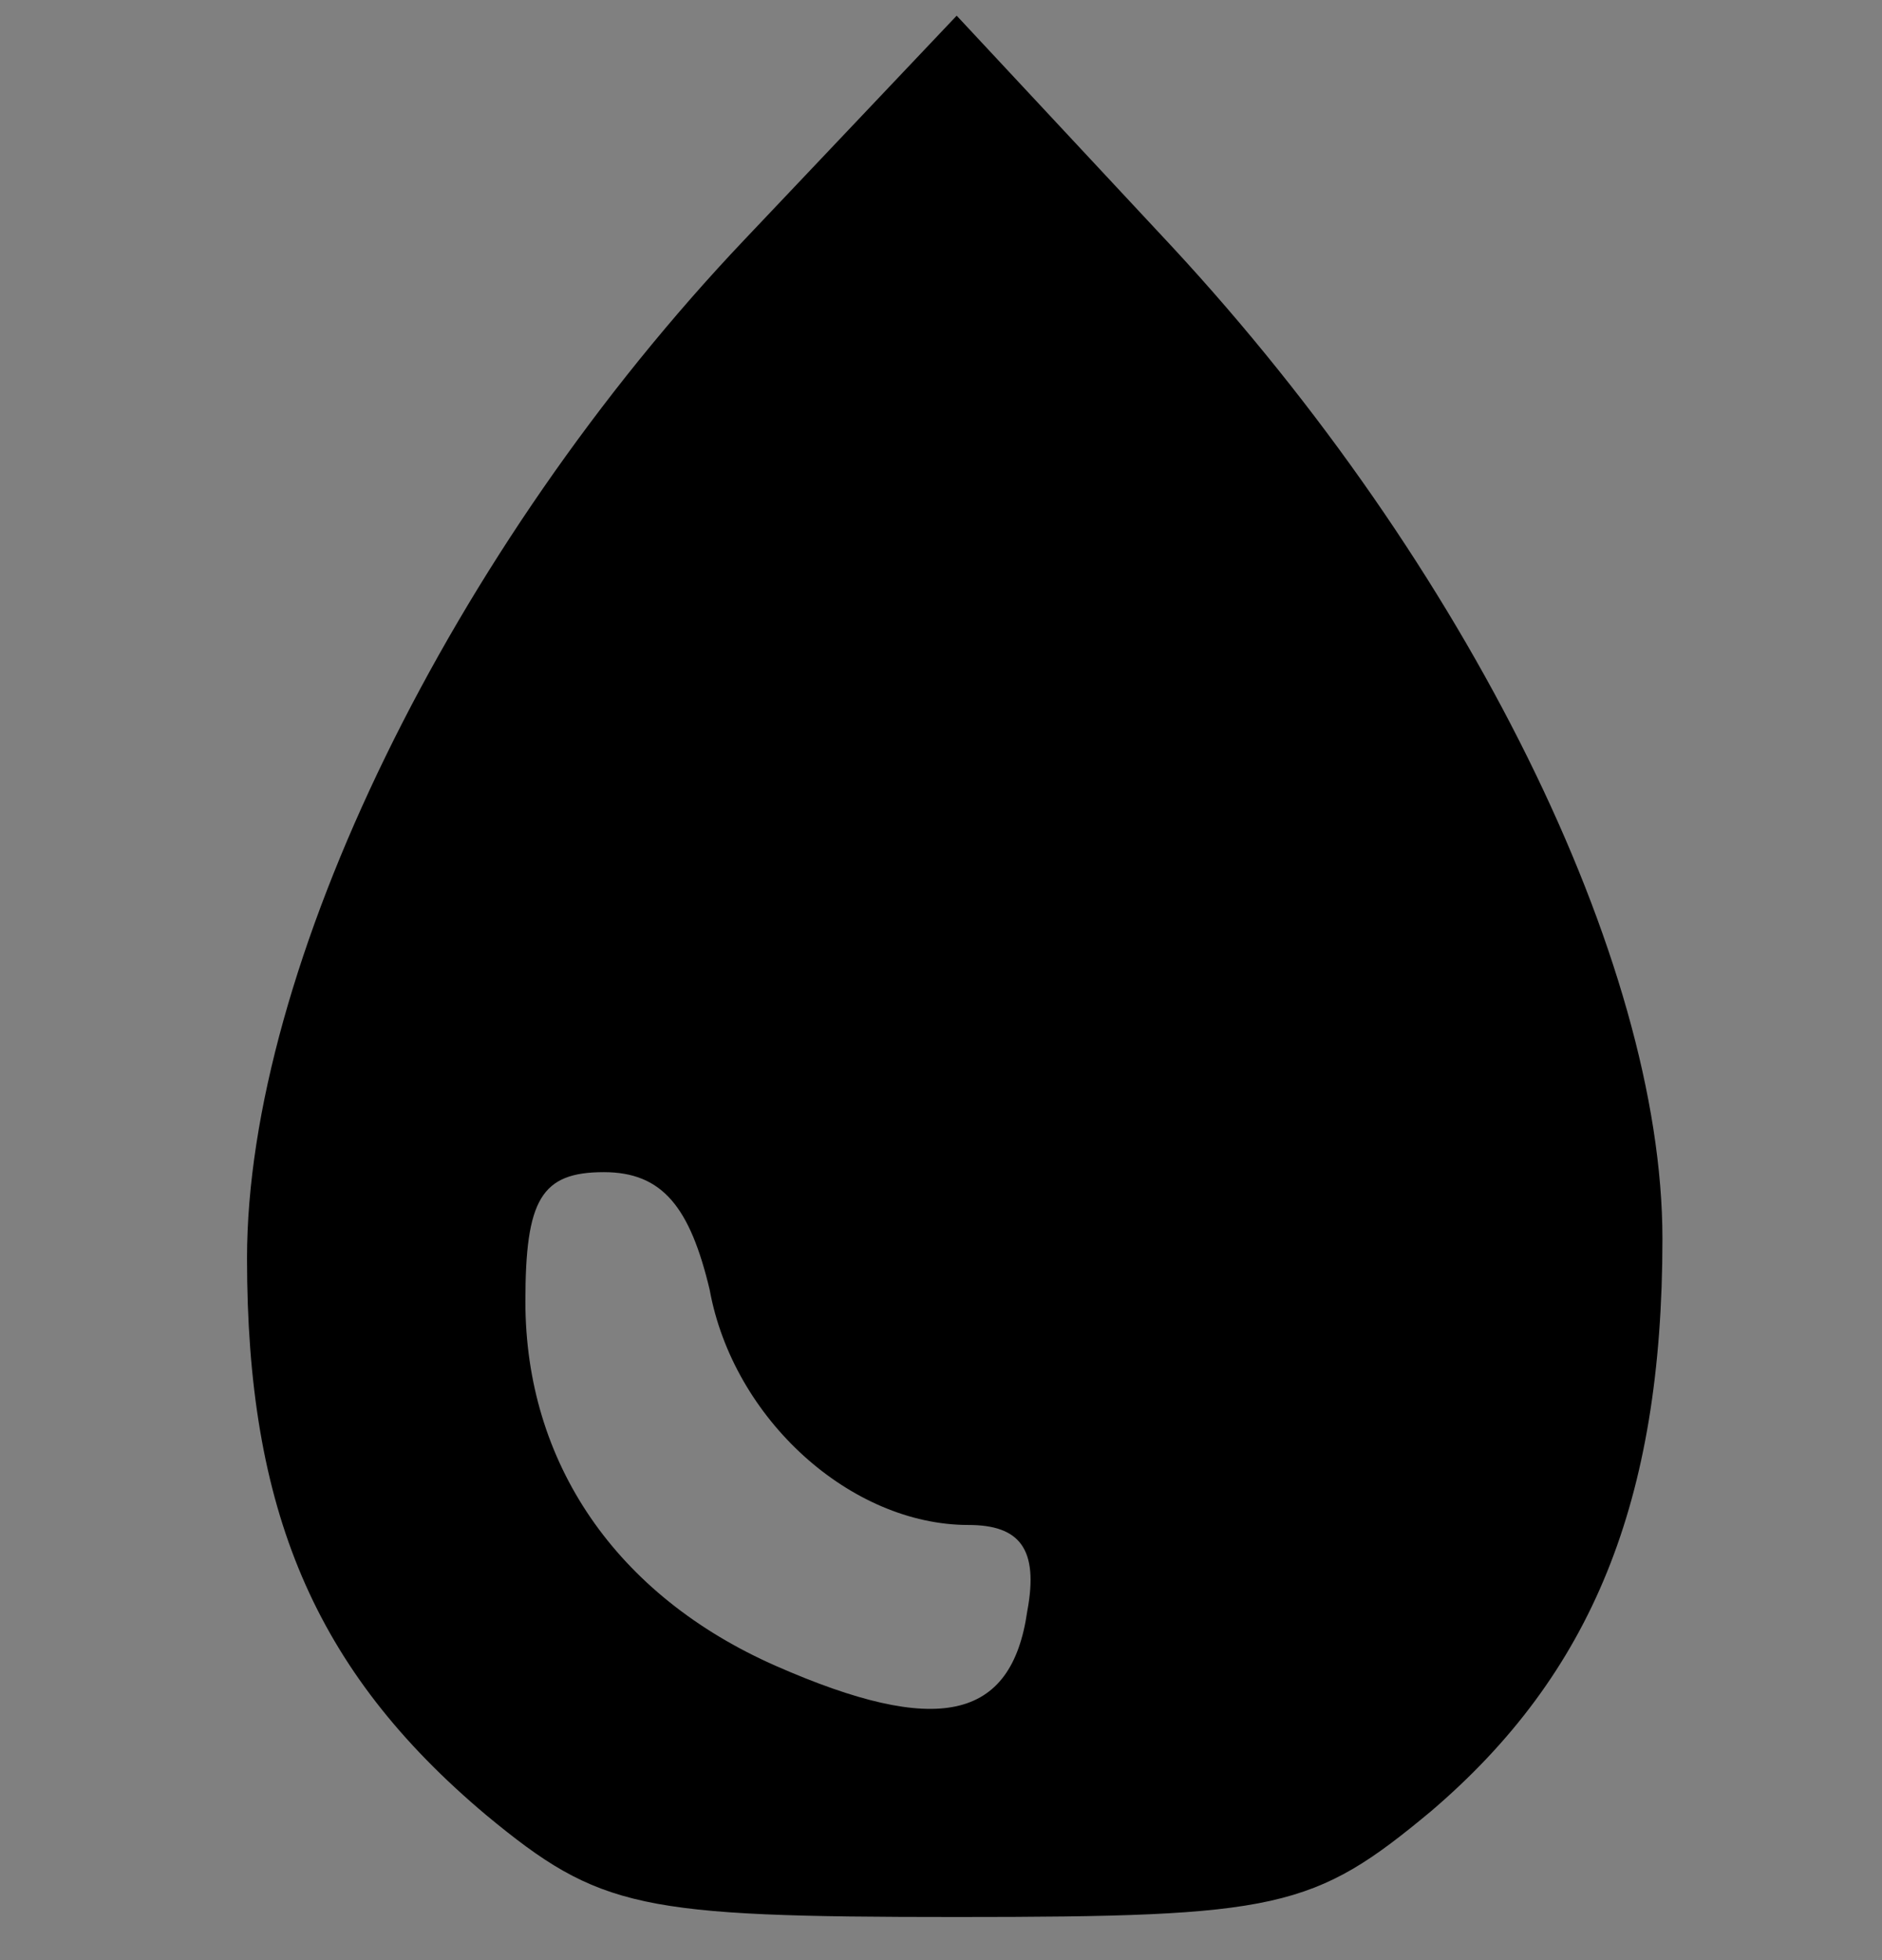 <svg width="480" height="500" xmlns="http://www.w3.org/2000/svg" preserveAspectRatio="xMidYMid meet">

 <rect width="100%" height="100%" fill="#808080" stroke="none"/>

 <g>
  <title>background</title>
  <rect fill="none" id="canvas_background" height="502" width="482" y="-1" x="-1"/>
 </g>
 <g>
  <title>Layer 1</title>
  <g fill="#000000" id="layer101">
   <path id="svg_1" d="m124,463c-44,-37 -61,-78 -61,-142c0,-74 52,-181 127,-260l54,-57l55,59c75,81 125,182 125,253c0,67 -18,111 -59,146c-30,25 -39,27 -121,27c-81,0 -91,-2 -120,-26zm138,-52c3,-16 -2,-22 -15,-22c-30,0 -60,-27 -66,-60c-5,-21 -12,-30 -27,-30c-16,0 -20,7 -20,33c0,41 23,75 64,93c41,18 60,14 64,-14z"/>
  </g>
  <path id="svg_2" d="m262.5,133.95" opacity="0.5" stroke-width="1.5" stroke="#000" fill="#fff"/>
 </g>
</svg>